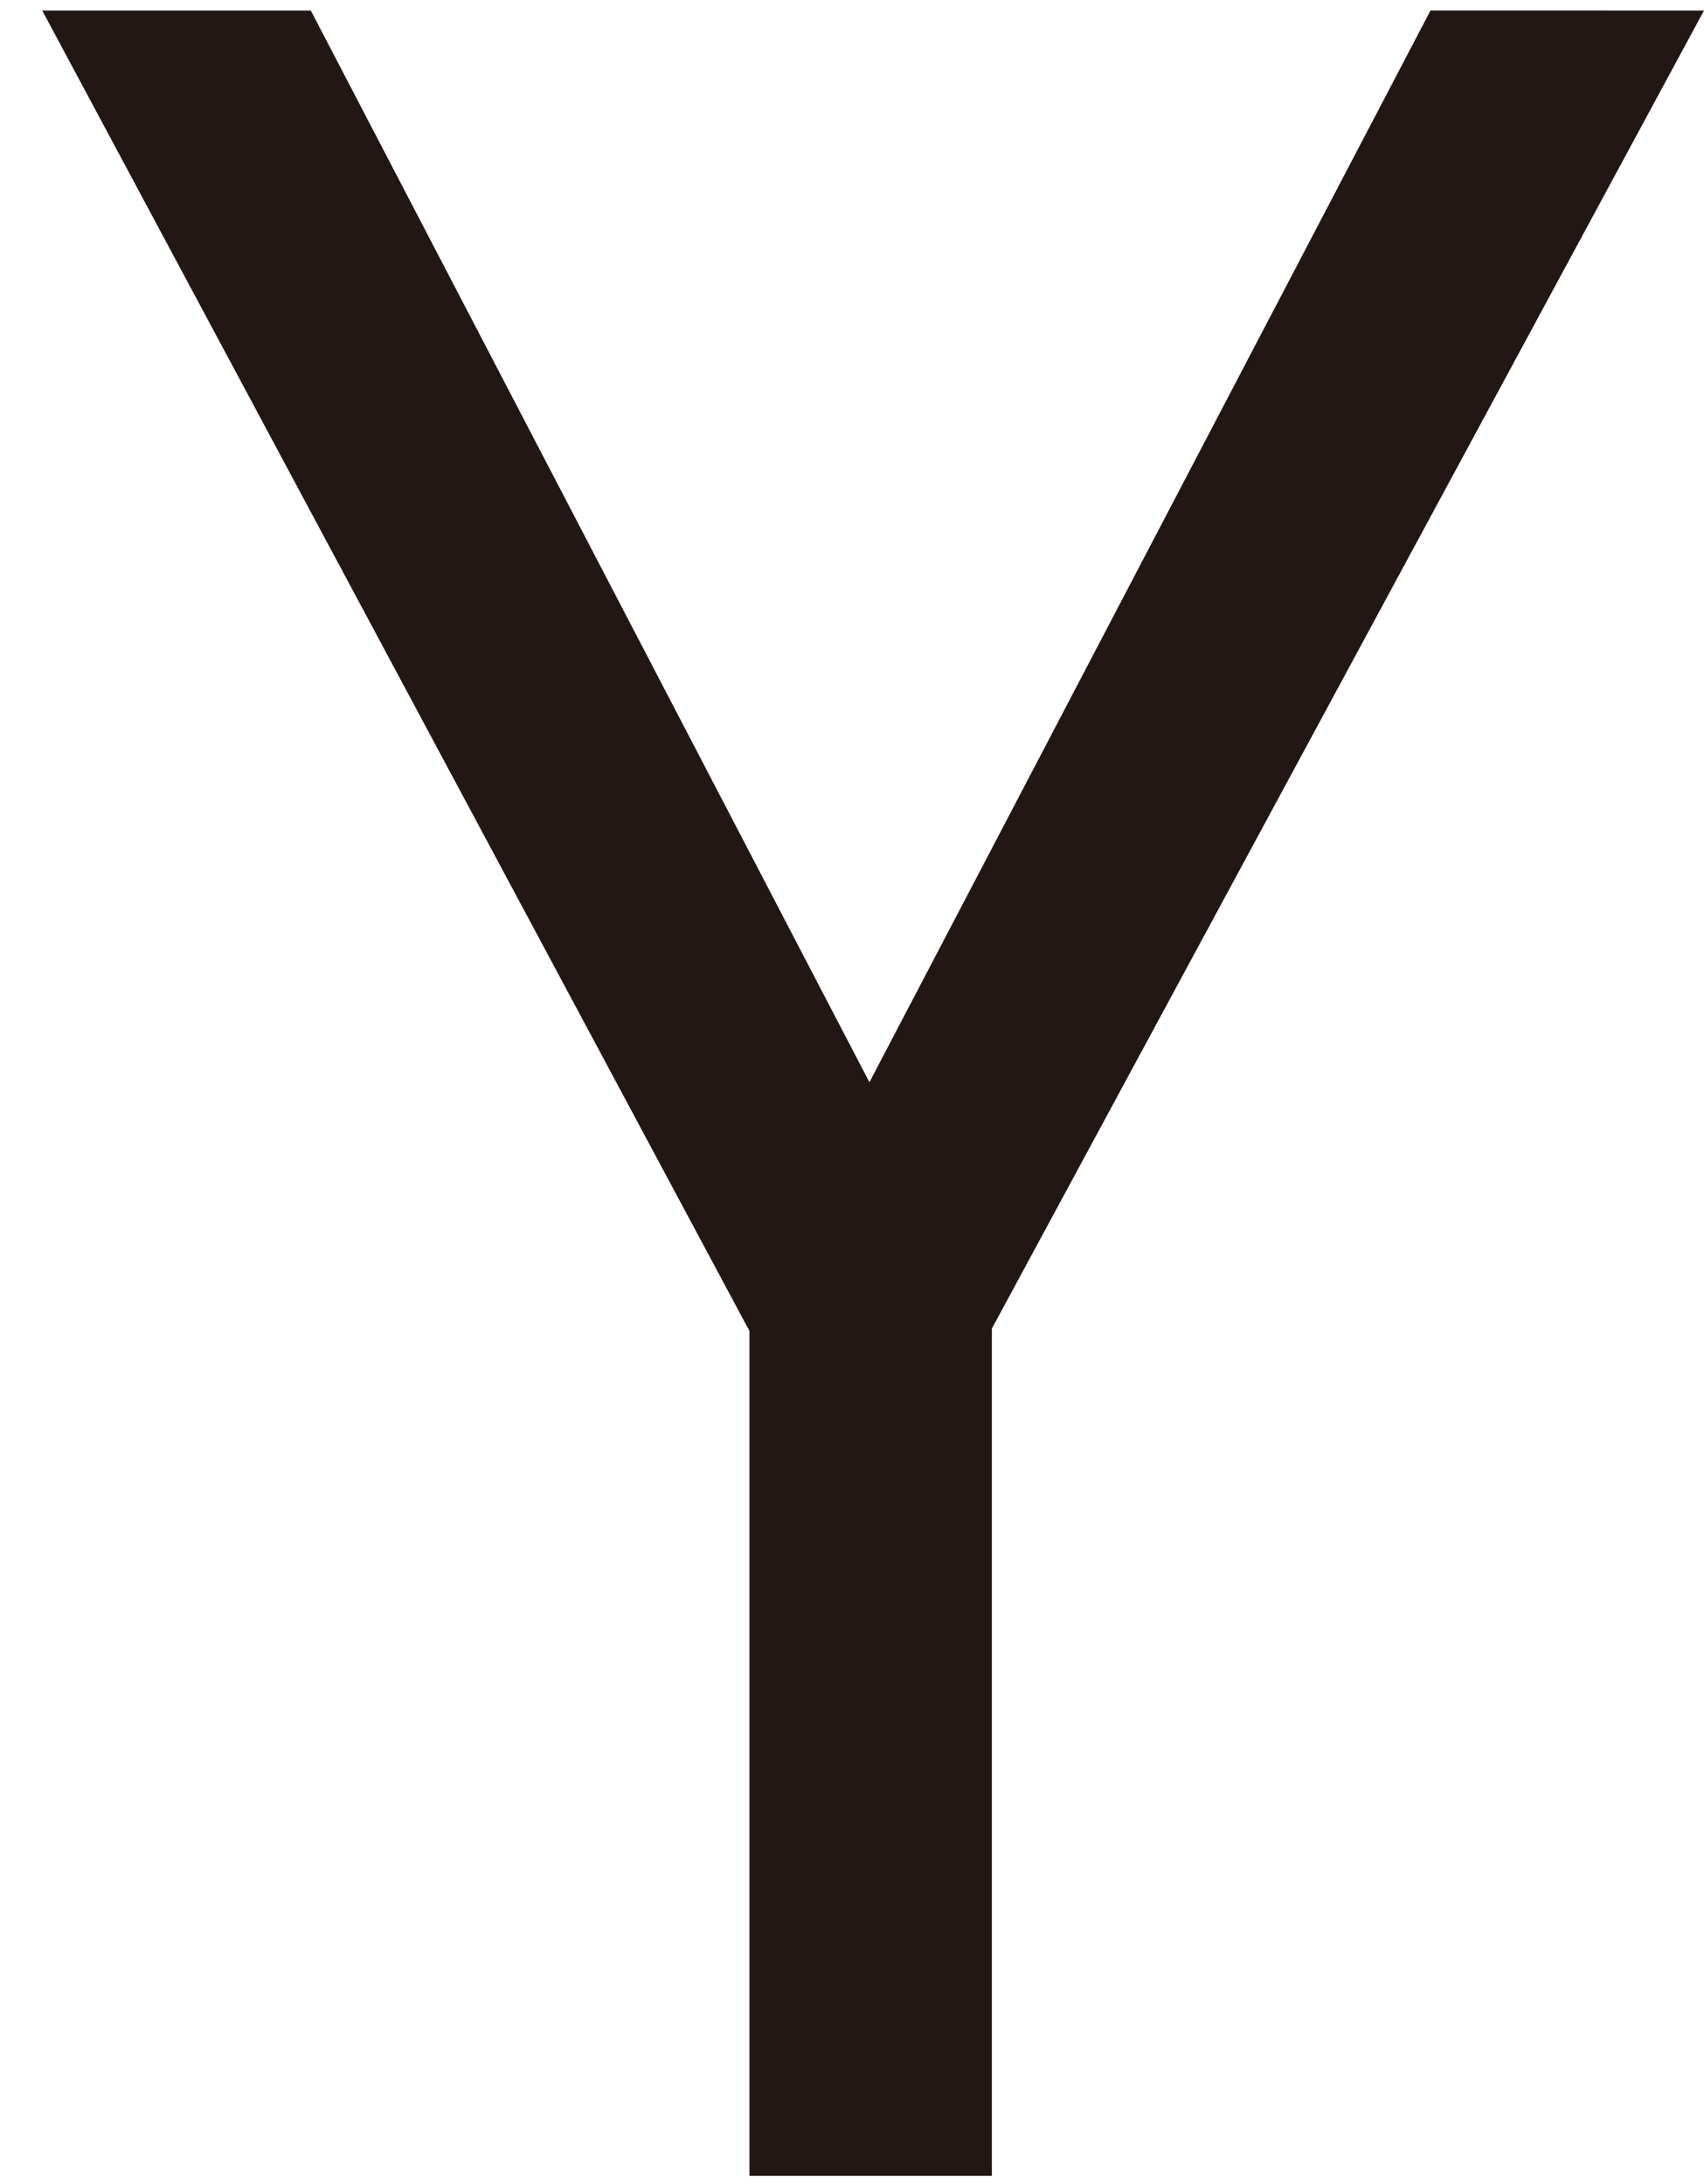 <svg width="39" height="50" viewBox="0 0 39 50" xmlns="http://www.w3.org/2000/svg">
    <g fill="none" fill-rule="evenodd">
        <path fill="#221714" fill-rule="nonzero" d="M38.17.736 22.206 30.29v19.027h-4.558V30.346L1.793.736h5.02l13.085 25.109L33.04.735z"/>
        <path stroke="#221714" stroke-width=".99" d="M38.17.736 22.206 30.29v19.027h-4.558V30.346L1.793.736h5.02l13.085 25.109L33.04.735z"/>
    </g>
</svg>
